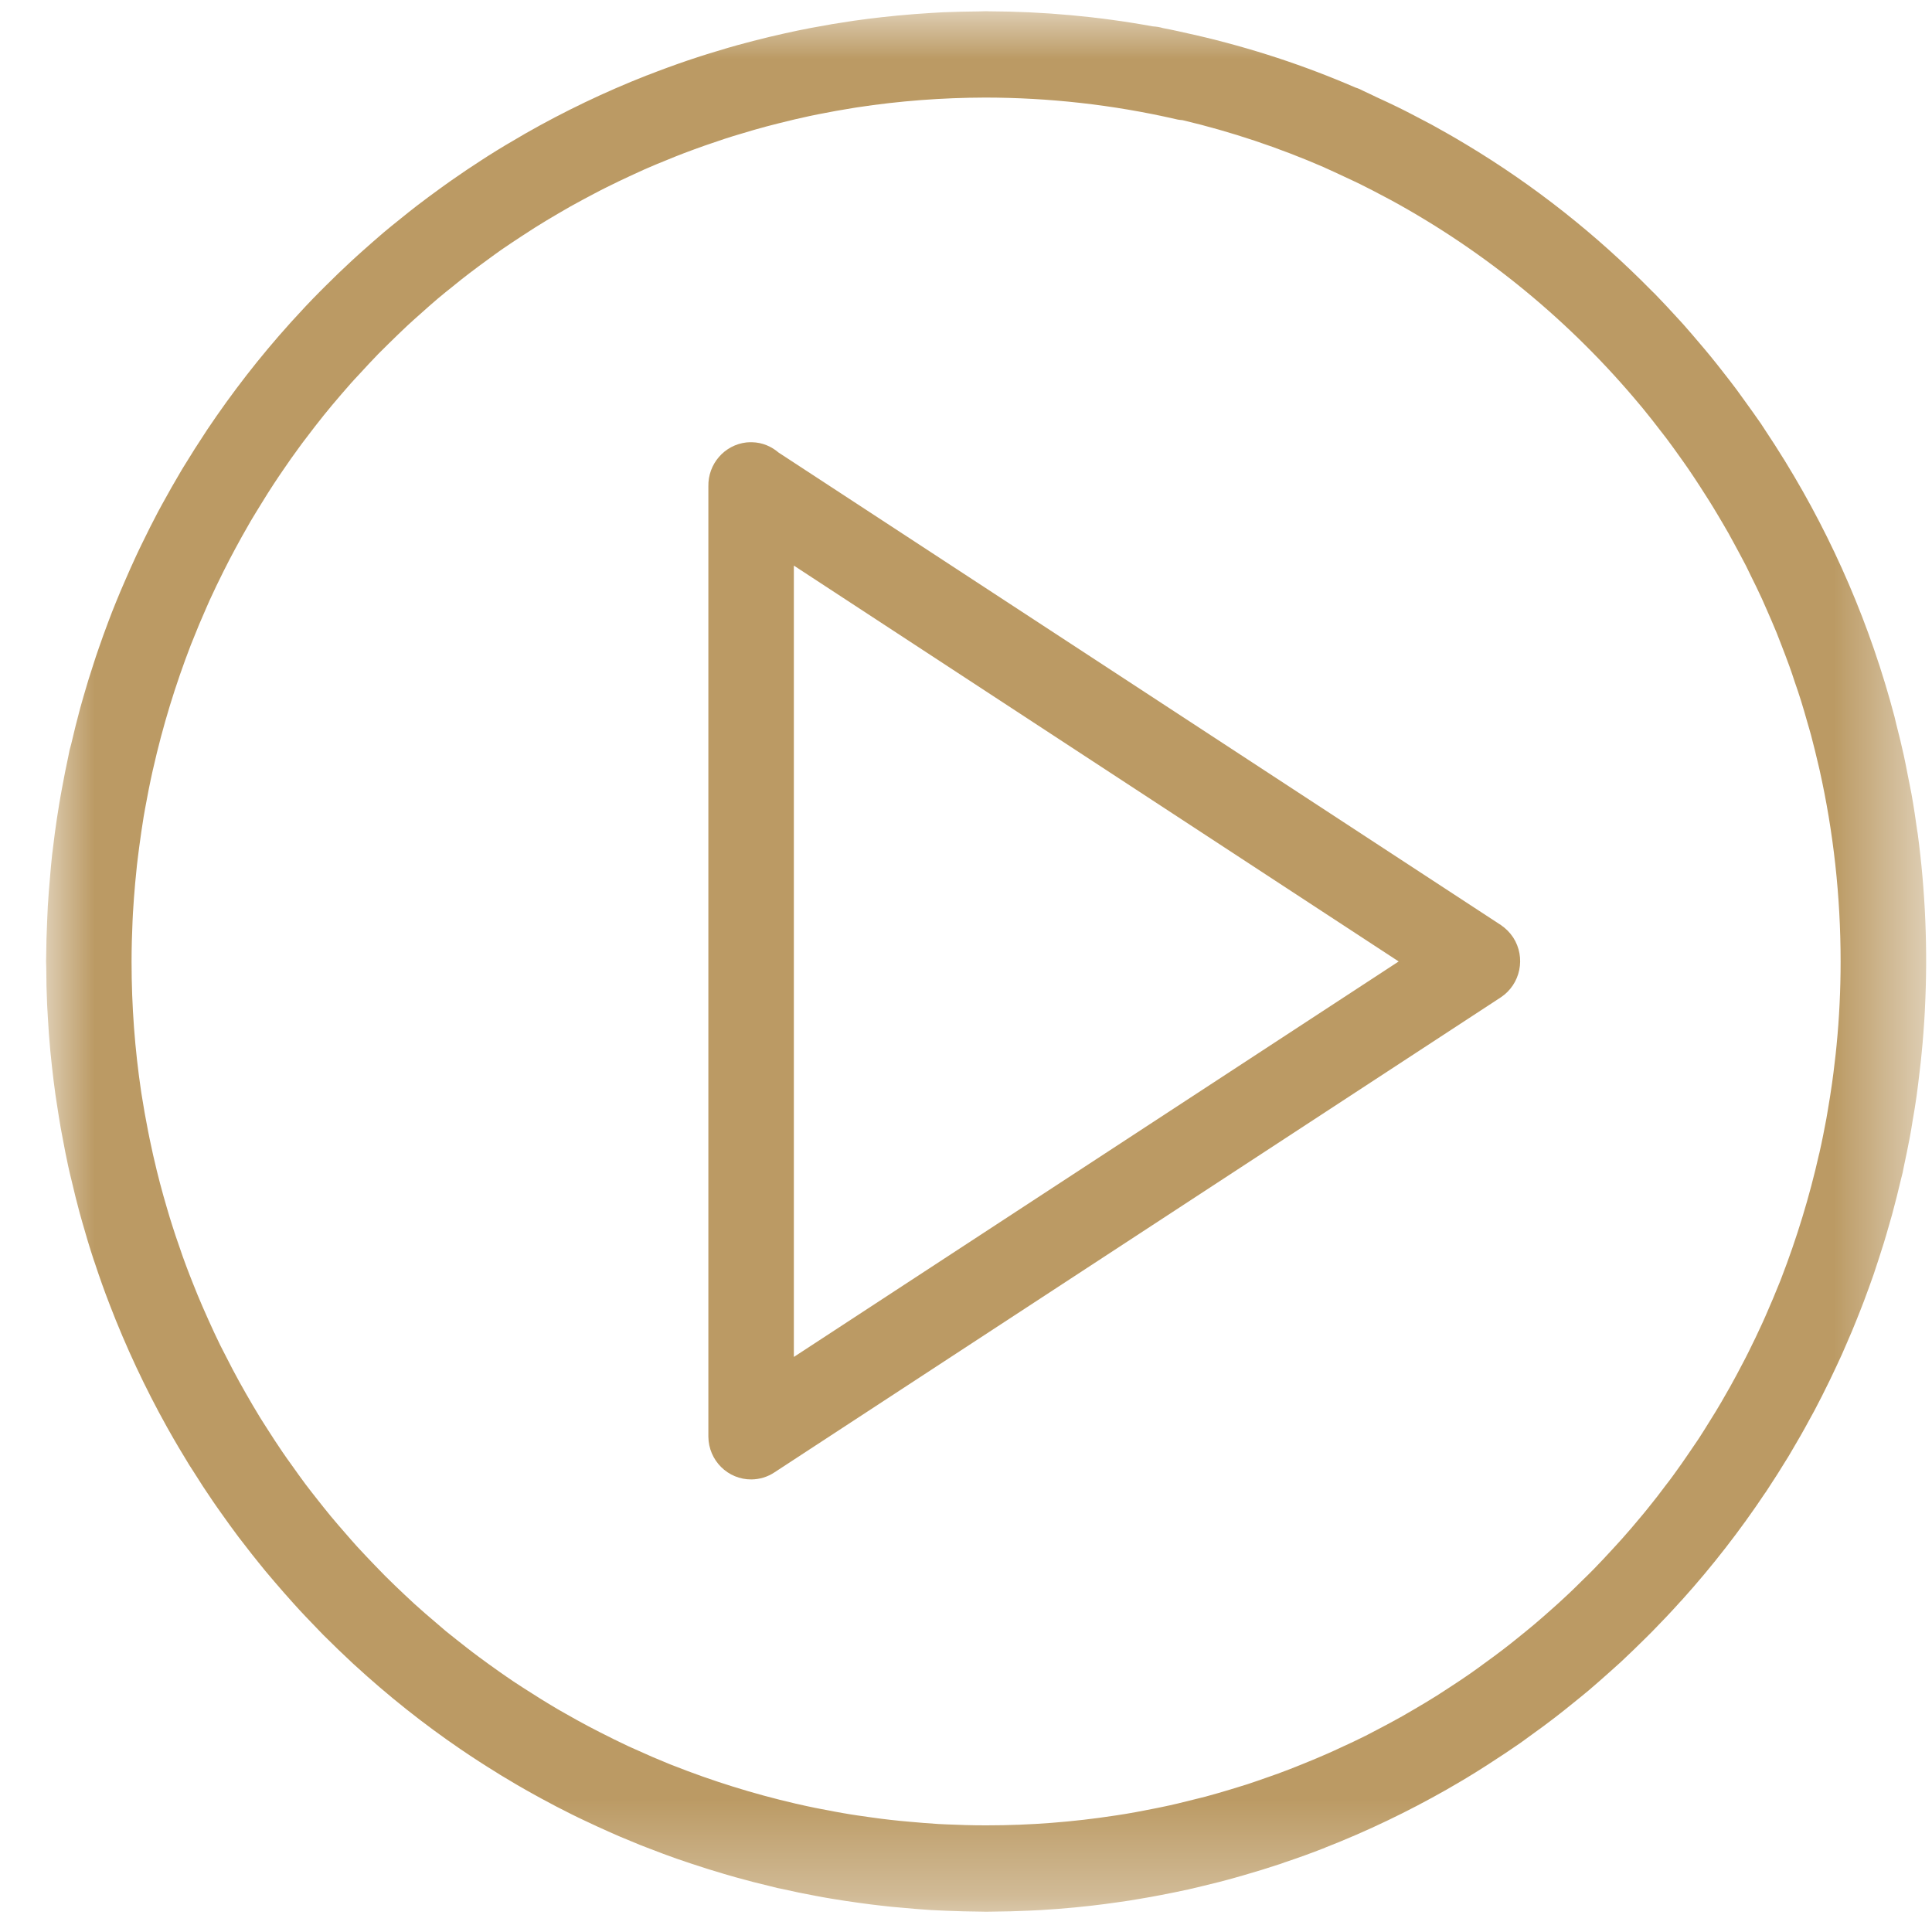 <?xml version="1.0" encoding="UTF-8"?>
<svg width="20px" height="20px" viewBox="0 0 20 20" version="1.1" xmlns="http://www.w3.org/2000/svg" xmlns:xlink="http://www.w3.org/1999/xlink">
    <!-- Generator: Sketch 44.1 (41455) - http://www.bohemiancoding.com/sketch -->
    <title>icon-play</title>
    <desc>Created with Sketch.</desc>
    <defs>
        <polygon id="path-1" points="9.731 4.47145877e-05 0 4.47145877e-05 0 19.674 9.731 19.674 19.463 19.674 19.463 4.47145877e-05"></polygon>
    </defs>
    <g id="Symbols" stroke="none" stroke-width="1" fill="none" fill-rule="evenodd">
        <g id="Header" transform="translate(-1126, -39)">
            <g id="Menu-bis">
                <g transform="translate(970, 26)">
                    <g id="Live-streaming" transform="translate(156.477, 13.116)">
                        <g id="icon-play" transform="translate(-0, 0)">
                            <path d="M7.741,13.931 L7.741,5.739 L14.002,9.837 L7.741,13.931 Z M15.06,9.46 L7.583,4.569 C7.508,4.505 7.414,4.464 7.308,4.462 C7.289,4.462 7.269,4.462 7.25,4.464 C7.022,4.49 6.851,4.687 6.856,4.919 L6.856,14.756 C6.858,15.003 7.058,15.201 7.302,15.199 C7.387,15.198 7.469,15.173 7.54,15.126 L15.06,10.208 C15.264,10.072 15.321,9.795 15.187,9.588 C15.153,9.537 15.11,9.494 15.06,9.46 L15.06,9.46 Z" id="Fill-1" fill="#BB9A64"></path>
                            <mask id="mask-2" fill="white">
                                <use xlink:href="#path-1"></use>
                            </mask>
                            <g id="Clip-4"></g>
                            <path d="M17.963,13.116 C17.959,13.126 17.955,13.136 17.951,13.147 C17.903,13.267 17.853,13.386 17.801,13.504 C17.79,13.529 17.779,13.554 17.768,13.578 C17.722,13.679 17.674,13.779 17.625,13.877 C17.605,13.917 17.585,13.957 17.564,13.996 C17.522,14.078 17.478,14.158 17.434,14.238 C17.404,14.291 17.374,14.344 17.343,14.397 C17.305,14.462 17.267,14.525 17.227,14.588 C17.187,14.653 17.147,14.717 17.106,14.78 C17.072,14.831 17.038,14.881 17.004,14.93 C16.955,15.002 16.905,15.074 16.853,15.145 C16.824,15.186 16.793,15.226 16.762,15.266 C16.705,15.342 16.648,15.417 16.588,15.49 C16.56,15.526 16.53,15.561 16.5,15.597 C16.438,15.671 16.376,15.745 16.311,15.817 C16.28,15.852 16.249,15.886 16.217,15.92 C16.153,15.99 16.088,16.059 16.022,16.127 C15.986,16.164 15.95,16.199 15.913,16.235 C15.85,16.297 15.787,16.36 15.721,16.42 C15.678,16.461 15.634,16.5 15.589,16.54 C15.53,16.593 15.47,16.645 15.409,16.697 C15.356,16.742 15.302,16.785 15.248,16.829 C15.194,16.873 15.14,16.916 15.085,16.958 C15.021,17.007 14.957,17.054 14.892,17.101 C14.844,17.136 14.797,17.171 14.748,17.205 C14.675,17.256 14.601,17.305 14.527,17.353 C14.484,17.381 14.442,17.409 14.399,17.436 C14.318,17.487 14.237,17.535 14.155,17.583 C14.115,17.606 14.076,17.629 14.036,17.652 C13.952,17.699 13.866,17.745 13.78,17.79 C13.74,17.811 13.699,17.832 13.659,17.853 C13.575,17.895 13.49,17.935 13.404,17.974 C13.358,17.995 13.313,18.017 13.266,18.037 C13.187,18.072 13.107,18.105 13.026,18.138 C12.971,18.16 12.915,18.183 12.86,18.204 C12.789,18.232 12.718,18.257 12.646,18.282 C12.577,18.306 12.507,18.331 12.437,18.354 C12.379,18.372 12.321,18.39 12.262,18.408 C12.176,18.434 12.089,18.459 12.001,18.483 C11.958,18.494 11.915,18.505 11.872,18.515 C11.766,18.542 11.66,18.568 11.552,18.59 C11.526,18.596 11.5,18.601 11.473,18.606 C11.349,18.631 11.222,18.655 11.096,18.674 C11.084,18.676 11.074,18.678 11.063,18.679 C10.631,18.745 10.188,18.78 9.737,18.78 L9.726,18.78 C9.591,18.78 9.456,18.776 9.322,18.77 C9.294,18.768 9.266,18.767 9.237,18.766 C9.135,18.76 9.034,18.751 8.932,18.742 C8.869,18.736 8.805,18.731 8.741,18.723 C8.678,18.716 8.615,18.708 8.552,18.699 C8.451,18.685 8.35,18.671 8.249,18.653 C8.221,18.648 8.193,18.643 8.165,18.638 C8.033,18.614 7.901,18.588 7.769,18.557 C7.766,18.557 7.762,18.556 7.759,18.555 C7.319,18.453 6.895,18.32 6.488,18.159 C6.478,18.155 6.468,18.151 6.457,18.147 C6.338,18.099 6.22,18.048 6.104,17.995 C6.079,17.984 6.055,17.973 6.03,17.962 C5.931,17.915 5.832,17.867 5.735,17.817 C5.695,17.797 5.656,17.777 5.617,17.756 C5.536,17.713 5.457,17.669 5.378,17.624 C5.325,17.594 5.272,17.564 5.22,17.532 C5.157,17.494 5.094,17.455 5.032,17.415 C4.968,17.375 4.904,17.334 4.841,17.292 C4.791,17.259 4.742,17.224 4.693,17.19 C4.622,17.14 4.551,17.089 4.481,17.037 C4.44,17.007 4.4,16.976 4.36,16.945 C4.286,16.887 4.212,16.829 4.139,16.77 C4.104,16.74 4.069,16.71 4.034,16.68 C3.96,16.618 3.887,16.554 3.815,16.489 C3.781,16.458 3.748,16.426 3.714,16.395 C3.645,16.33 3.576,16.264 3.509,16.197 C3.473,16.161 3.438,16.124 3.402,16.087 C3.341,16.023 3.279,15.959 3.219,15.893 C3.179,15.849 3.14,15.804 3.101,15.759 C3.049,15.699 2.996,15.639 2.945,15.577 C2.901,15.524 2.858,15.469 2.815,15.415 C2.772,15.36 2.728,15.305 2.686,15.249 C2.638,15.185 2.592,15.12 2.546,15.055 C2.511,15.007 2.476,14.958 2.443,14.909 C2.393,14.835 2.344,14.761 2.296,14.685 C2.269,14.642 2.241,14.6 2.214,14.556 C2.164,14.475 2.117,14.393 2.069,14.31 C2.046,14.27 2.023,14.229 2.001,14.189 C1.954,14.104 1.909,14.018 1.865,13.931 C1.844,13.89 1.823,13.849 1.802,13.808 C1.76,13.723 1.721,13.637 1.682,13.551 C1.661,13.504 1.64,13.458 1.62,13.411 C1.585,13.331 1.552,13.25 1.52,13.169 C1.498,13.113 1.475,13.056 1.454,12.999 C1.427,12.928 1.402,12.857 1.378,12.785 C1.353,12.714 1.329,12.644 1.307,12.573 C1.288,12.514 1.27,12.455 1.253,12.396 C1.227,12.308 1.202,12.22 1.179,12.132 C1.168,12.089 1.157,12.045 1.146,12.002 C1.12,11.895 1.095,11.787 1.073,11.678 C1.067,11.652 1.062,11.625 1.057,11.599 C1.032,11.472 1.009,11.345 0.989,11.216 C0.988,11.206 0.986,11.195 0.984,11.184 C0.919,10.747 0.885,10.299 0.885,9.843 L0.885,9.833 C0.885,9.695 0.889,9.559 0.895,9.423 C0.896,9.395 0.897,9.367 0.899,9.339 C0.905,9.235 0.913,9.132 0.922,9.029 C0.928,8.965 0.934,8.901 0.941,8.837 C0.948,8.773 0.957,8.709 0.965,8.645 C0.979,8.543 0.993,8.441 1.01,8.339 C1.015,8.31 1.02,8.282 1.025,8.254 C1.049,8.121 1.075,7.988 1.105,7.855 C1.106,7.851 1.107,7.847 1.108,7.843 C1.208,7.399 1.34,6.971 1.499,6.559 C1.503,6.548 1.507,6.538 1.512,6.527 C1.559,6.407 1.609,6.288 1.661,6.171 C1.672,6.146 1.683,6.121 1.694,6.096 C1.74,5.995 1.788,5.896 1.837,5.798 C1.857,5.758 1.877,5.718 1.898,5.678 C1.94,5.597 1.984,5.517 2.028,5.437 C2.058,5.383 2.088,5.33 2.119,5.277 C2.157,5.213 2.196,5.15 2.235,5.087 C2.275,5.022 2.315,4.957 2.357,4.894 C2.39,4.843 2.424,4.794 2.458,4.744 C2.507,4.672 2.557,4.6 2.609,4.53 C2.638,4.489 2.669,4.448 2.7,4.408 C2.757,4.333 2.814,4.258 2.874,4.184 C2.903,4.148 2.932,4.113 2.961,4.078 C3.024,4.004 3.086,3.93 3.151,3.857 C3.182,3.822 3.213,3.789 3.245,3.755 C3.309,3.685 3.374,3.615 3.44,3.547 C3.476,3.511 3.512,3.475 3.548,3.44 C3.612,3.377 3.676,3.315 3.741,3.254 C3.784,3.214 3.828,3.175 3.872,3.136 C3.932,3.082 3.992,3.029 4.053,2.977 C4.106,2.932 4.16,2.889 4.214,2.846 C4.268,2.802 4.322,2.758 4.378,2.716 C4.441,2.667 4.505,2.621 4.569,2.574 C4.617,2.539 4.665,2.503 4.714,2.469 C4.787,2.419 4.86,2.37 4.934,2.322 C4.977,2.294 5.02,2.266 5.064,2.238 C5.143,2.188 5.224,2.14 5.306,2.092 C5.346,2.069 5.386,2.045 5.427,2.022 C5.511,1.975 5.596,1.93 5.681,1.885 C5.722,1.864 5.762,1.842 5.804,1.822 C5.887,1.78 5.972,1.74 6.058,1.7 C6.104,1.679 6.15,1.658 6.196,1.637 C6.275,1.602 6.355,1.569 6.435,1.537 C6.491,1.514 6.547,1.491 6.603,1.47 C6.673,1.443 6.744,1.418 6.816,1.392 C6.885,1.368 6.955,1.344 7.025,1.321 C7.083,1.302 7.141,1.284 7.2,1.267 C7.286,1.241 7.373,1.215 7.461,1.192 C7.504,1.181 7.547,1.17 7.59,1.159 C7.696,1.132 7.802,1.107 7.91,1.084 C7.936,1.079 7.962,1.074 7.988,1.068 C8.114,1.043 8.24,1.02 8.367,1 C8.378,0.998 8.388,0.997 8.399,0.995 C8.832,0.929 9.275,0.895 9.725,0.894 C10.376,0.895 11.036,0.966 11.698,1.118 C11.72,1.124 11.743,1.126 11.765,1.128 C12.272,1.248 12.762,1.413 13.232,1.617 C13.232,1.618 13.233,1.618 13.233,1.618 C13.301,1.648 13.367,1.679 13.433,1.71 C13.488,1.736 13.544,1.761 13.599,1.788 C13.69,1.833 13.78,1.88 13.87,1.928 C13.887,1.938 13.905,1.946 13.923,1.956 C14.909,2.494 15.783,3.215 16.499,4.075 C16.509,4.087 16.519,4.099 16.53,4.112 C16.592,4.188 16.654,4.266 16.714,4.345 C16.734,4.37 16.753,4.395 16.773,4.421 C16.823,4.487 16.871,4.555 16.919,4.622 C16.947,4.662 16.975,4.7 17.002,4.74 C17.041,4.796 17.077,4.853 17.115,4.91 C17.149,4.962 17.183,5.015 17.216,5.068 C17.246,5.114 17.273,5.162 17.302,5.209 C17.34,5.273 17.378,5.337 17.415,5.402 C17.437,5.441 17.458,5.48 17.479,5.519 C17.519,5.593 17.559,5.667 17.598,5.742 C17.615,5.776 17.631,5.811 17.648,5.845 C17.688,5.925 17.727,6.005 17.764,6.086 C17.779,6.12 17.794,6.154 17.809,6.188 C17.845,6.269 17.88,6.351 17.914,6.433 C17.93,6.472 17.945,6.512 17.96,6.551 C17.99,6.629 18.02,6.706 18.048,6.784 C18.067,6.836 18.084,6.888 18.101,6.94 C18.124,7.005 18.146,7.071 18.167,7.138 C18.19,7.211 18.211,7.285 18.232,7.359 C18.245,7.405 18.259,7.45 18.271,7.495 C18.299,7.601 18.325,7.708 18.35,7.815 C18.353,7.829 18.357,7.844 18.36,7.858 C18.502,8.495 18.577,9.157 18.577,9.837 C18.577,10.13 18.563,10.42 18.535,10.706 C18.53,10.763 18.523,10.821 18.516,10.879 C18.508,10.95 18.499,11.022 18.489,11.093 C18.476,11.186 18.461,11.279 18.445,11.373 C18.44,11.404 18.435,11.435 18.429,11.467 C18.407,11.584 18.384,11.702 18.357,11.82 C18.356,11.824 18.355,11.827 18.354,11.831 C18.254,12.275 18.122,12.704 17.963,13.116 M17.797,15.337 C17.798,15.336 17.799,15.335 17.8,15.334 C17.882,15.21 17.962,15.084 18.04,14.956 C18.046,14.945 18.053,14.933 18.06,14.922 C18.129,14.806 18.196,14.689 18.26,14.57 C18.275,14.543 18.29,14.516 18.305,14.488 C18.359,14.386 18.412,14.281 18.463,14.176 C18.486,14.129 18.509,14.081 18.531,14.033 C18.572,13.947 18.611,13.86 18.648,13.772 C18.679,13.702 18.708,13.632 18.737,13.56 C18.765,13.492 18.791,13.423 18.818,13.354 C18.853,13.261 18.887,13.167 18.92,13.073 C18.937,13.021 18.954,12.97 18.971,12.918 C19.008,12.806 19.043,12.693 19.075,12.578 C19.087,12.539 19.098,12.499 19.109,12.46 C19.142,12.337 19.174,12.212 19.203,12.087 C19.208,12.066 19.214,12.045 19.219,12.024 C19.223,12.005 19.226,11.987 19.23,11.968 C19.252,11.867 19.272,11.766 19.292,11.664 C19.303,11.605 19.313,11.547 19.322,11.488 C19.337,11.403 19.351,11.318 19.363,11.233 C19.375,11.144 19.386,11.056 19.396,10.968 C19.403,10.909 19.41,10.851 19.415,10.793 C19.43,10.645 19.441,10.497 19.449,10.349 C19.449,10.347 19.449,10.344 19.449,10.342 C19.481,9.724 19.455,9.112 19.375,8.514 C19.374,8.506 19.372,8.499 19.371,8.491 C19.353,8.362 19.334,8.233 19.311,8.105 C19.299,8.039 19.285,7.974 19.272,7.908 C19.259,7.84 19.246,7.772 19.231,7.704 C19.208,7.598 19.182,7.493 19.155,7.388 C19.149,7.361 19.143,7.335 19.136,7.308 C18.887,6.362 18.502,5.472 18.003,4.66 C17.998,4.652 17.994,4.644 17.988,4.636 C17.927,4.537 17.864,4.439 17.8,4.343 C17.784,4.319 17.769,4.295 17.753,4.271 C17.698,4.192 17.643,4.114 17.586,4.036 C17.558,3.996 17.529,3.956 17.5,3.917 C17.455,3.856 17.409,3.798 17.363,3.739 C17.319,3.683 17.276,3.627 17.231,3.573 C17.197,3.531 17.163,3.491 17.128,3.45 C17.069,3.38 17.009,3.31 16.948,3.241 C16.926,3.217 16.904,3.194 16.882,3.169 C16.807,3.087 16.731,3.005 16.653,2.925 C16.643,2.915 16.633,2.906 16.623,2.896 C16.052,2.315 15.407,1.803 14.698,1.378 C14.692,1.374 14.687,1.371 14.681,1.368 C14.572,1.302 14.46,1.239 14.348,1.177 C14.316,1.16 14.284,1.144 14.253,1.127 C14.165,1.081 14.079,1.035 13.99,0.992 C13.918,0.956 13.844,0.923 13.771,0.889 C13.728,0.869 13.686,0.847 13.642,0.828 C13.613,0.812 13.584,0.799 13.554,0.79 C13.026,0.561 12.474,0.38 11.903,0.248 C11.9,0.248 11.897,0.247 11.895,0.246 C11.891,0.246 11.888,0.245 11.884,0.244 C11.777,0.22 11.671,0.195 11.563,0.175 C11.527,0.164 11.492,0.159 11.457,0.157 C10.887,0.053 10.318,0.003 9.756,0.001 C9.752,0.001 9.748,4.47145877e-05 9.744,4.47145877e-05 L9.731,4.47145877e-05 C9.709,4.47145877e-05 9.688,0.002 9.666,0.002 C9.539,0.003 9.413,0.006 9.287,0.011 C9.246,0.013 9.205,0.015 9.164,0.018 C9.047,0.025 8.931,0.034 8.815,0.045 C8.761,0.05 8.706,0.056 8.652,0.062 C8.555,0.073 8.457,0.085 8.36,0.099 C8.287,0.11 8.214,0.121 8.142,0.133 C8.067,0.146 7.993,0.159 7.919,0.173 C7.825,0.191 7.732,0.21 7.64,0.231 C7.589,0.242 7.539,0.254 7.488,0.266 C7.375,0.293 7.263,0.322 7.151,0.353 C7.122,0.361 7.093,0.37 7.063,0.378 C6.934,0.416 6.805,0.455 6.678,0.498 C6.666,0.502 6.654,0.506 6.642,0.51 C6.501,0.558 6.362,0.609 6.224,0.663 C6.222,0.663 6.221,0.664 6.22,0.664 C5.785,0.835 5.365,1.036 4.962,1.266 C4.955,1.27 4.947,1.274 4.94,1.279 C4.816,1.35 4.694,1.423 4.574,1.499 C4.552,1.513 4.531,1.527 4.509,1.541 C4.405,1.608 4.302,1.677 4.201,1.748 C4.161,1.775 4.122,1.805 4.082,1.833 C4.001,1.892 3.92,1.951 3.841,2.012 C3.782,2.057 3.724,2.104 3.666,2.151 C3.608,2.197 3.55,2.244 3.493,2.292 C3.417,2.357 3.342,2.423 3.267,2.49 C3.231,2.523 3.194,2.555 3.159,2.588 C3.068,2.672 2.979,2.758 2.891,2.846 C2.873,2.864 2.854,2.882 2.836,2.901 C2.735,3.002 2.638,3.106 2.542,3.212 C2.536,3.218 2.53,3.225 2.524,3.232 C2.213,3.577 1.926,3.947 1.664,4.338 C1.664,4.339 1.663,4.34 1.663,4.34 C1.58,4.465 1.5,4.591 1.422,4.719 C1.416,4.73 1.409,4.741 1.402,4.752 C1.333,4.868 1.266,4.986 1.201,5.105 C1.187,5.132 1.172,5.159 1.157,5.186 C1.103,5.289 1.05,5.393 0.999,5.499 C0.976,5.546 0.953,5.593 0.931,5.641 C0.891,5.727 0.852,5.815 0.814,5.903 C0.783,5.973 0.754,6.043 0.725,6.114 C0.697,6.182 0.67,6.251 0.644,6.321 C0.609,6.414 0.575,6.507 0.543,6.601 C0.525,6.653 0.507,6.705 0.491,6.757 C0.454,6.869 0.419,6.982 0.387,7.095 C0.375,7.135 0.364,7.175 0.353,7.215 C0.32,7.338 0.289,7.462 0.26,7.587 C0.255,7.608 0.248,7.629 0.243,7.65 C0.24,7.667 0.237,7.684 0.233,7.701 C0.207,7.82 0.184,7.939 0.162,8.059 C0.153,8.11 0.143,8.162 0.135,8.213 C0.118,8.312 0.104,8.412 0.09,8.513 C0.08,8.588 0.071,8.662 0.062,8.737 C0.054,8.812 0.047,8.887 0.041,8.962 C0.032,9.063 0.024,9.164 0.018,9.265 C0.015,9.316 0.013,9.368 0.011,9.42 C0.005,9.542 0.002,9.664 0.001,9.786 C0.001,9.803 -6.63480377e-05,9.82 -6.63480377e-05,9.837 C-6.63480377e-05,9.859 0.001,9.881 0.002,9.902 C0.002,10.031 0.005,10.159 0.011,10.287 C0.013,10.328 0.015,10.369 0.018,10.41 C0.024,10.528 0.033,10.646 0.044,10.764 C0.049,10.819 0.055,10.873 0.061,10.927 C0.072,11.026 0.084,11.125 0.098,11.224 C0.109,11.297 0.12,11.37 0.132,11.443 C0.144,11.519 0.157,11.594 0.172,11.669 C0.189,11.764 0.208,11.857 0.228,11.951 C0.239,12.003 0.251,12.054 0.264,12.105 C0.29,12.219 0.319,12.333 0.349,12.445 C0.357,12.475 0.366,12.504 0.374,12.534 C0.411,12.665 0.45,12.795 0.492,12.923 C0.496,12.935 0.501,12.948 0.505,12.96 C0.552,13.103 0.602,13.244 0.656,13.383 C0.656,13.384 0.657,13.385 0.657,13.386 C0.826,13.826 1.025,14.251 1.252,14.658 C1.256,14.666 1.261,14.674 1.265,14.681 C1.335,14.806 1.408,14.929 1.483,15.051 C1.497,15.073 1.511,15.094 1.525,15.116 C1.591,15.222 1.659,15.326 1.729,15.428 C1.756,15.468 1.785,15.508 1.813,15.548 C1.871,15.63 1.93,15.712 1.99,15.792 C2.035,15.851 2.081,15.91 2.127,15.969 C2.174,16.027 2.219,16.085 2.267,16.143 C2.331,16.22 2.397,16.296 2.463,16.372 C2.495,16.409 2.527,16.445 2.56,16.481 C2.643,16.574 2.729,16.663 2.815,16.752 C2.833,16.771 2.851,16.789 2.869,16.808 C2.97,16.909 3.073,17.008 3.177,17.105 C3.184,17.111 3.19,17.117 3.197,17.123 C3.539,17.437 3.904,17.728 4.291,17.992 C4.292,17.993 4.293,17.993 4.294,17.994 C4.416,18.077 4.541,18.158 4.668,18.236 C4.679,18.243 4.69,18.25 4.701,18.257 C4.816,18.327 4.932,18.395 5.05,18.46 C5.077,18.475 5.103,18.49 5.13,18.504 C5.232,18.56 5.335,18.613 5.439,18.665 C5.486,18.688 5.532,18.711 5.58,18.733 C5.665,18.774 5.752,18.813 5.839,18.852 C5.908,18.883 5.978,18.913 6.048,18.941 C6.115,18.97 6.184,18.997 6.253,19.023 C6.345,19.059 6.437,19.093 6.53,19.126 C6.581,19.144 6.632,19.161 6.684,19.178 C6.795,19.215 6.906,19.25 7.019,19.283 C7.058,19.295 7.098,19.306 7.137,19.317 C7.259,19.351 7.381,19.383 7.505,19.412 C7.526,19.417 7.547,19.423 7.568,19.428 C7.584,19.432 7.601,19.435 7.618,19.438 C7.735,19.465 7.854,19.489 7.973,19.511 C8.023,19.52 8.073,19.53 8.124,19.538 C8.222,19.555 8.322,19.569 8.421,19.583 C8.495,19.593 8.569,19.603 8.642,19.611 C8.716,19.62 8.791,19.627 8.865,19.633 C8.965,19.642 9.065,19.651 9.165,19.657 C9.216,19.66 9.267,19.662 9.318,19.664 C9.439,19.669 9.56,19.672 9.68,19.673 C9.697,19.673 9.714,19.674 9.731,19.674 C9.753,19.674 9.774,19.673 9.796,19.673 C9.923,19.672 10.049,19.669 10.175,19.663 C10.216,19.661 10.257,19.659 10.298,19.657 C10.415,19.65 10.531,19.641 10.647,19.63 C10.702,19.624 10.756,19.619 10.81,19.613 C10.908,19.602 11.005,19.589 11.102,19.575 C11.175,19.565 11.248,19.554 11.32,19.541 C11.395,19.529 11.469,19.515 11.543,19.501 C11.637,19.483 11.73,19.464 11.822,19.444 C11.873,19.432 11.923,19.42 11.974,19.408 C12.087,19.381 12.199,19.353 12.311,19.321 C12.34,19.313 12.369,19.305 12.399,19.296 C12.528,19.259 12.657,19.219 12.784,19.177 C12.796,19.173 12.808,19.168 12.819,19.164 C12.961,19.117 13.101,19.066 13.239,19.012 L13.242,19.01 C13.677,18.84 14.097,18.638 14.5,18.409 C14.507,18.405 14.515,18.4 14.522,18.396 C14.646,18.325 14.768,18.252 14.888,18.175 C14.91,18.162 14.931,18.147 14.953,18.133 C15.057,18.066 15.16,17.998 15.262,17.927 C15.301,17.899 15.34,17.87 15.379,17.842 C15.461,17.783 15.542,17.724 15.622,17.662 C15.681,17.617 15.738,17.571 15.796,17.524 C15.854,17.477 15.912,17.431 15.969,17.383 C16.045,17.318 16.12,17.252 16.195,17.185 C16.231,17.152 16.268,17.12 16.304,17.087 C16.394,17.003 16.483,16.916 16.571,16.829 C16.589,16.81 16.608,16.792 16.627,16.773 C16.726,16.672 16.824,16.569 16.919,16.463 C16.926,16.456 16.932,16.45 16.938,16.443 C17.249,16.097 17.536,15.728 17.797,15.337" id="Fill-3" fill="#BB9A64" mask="url(#mask-2)"></path>
                        </g>
                    </g>
                </g>
            </g>
        </g>
    </g>
</svg>
